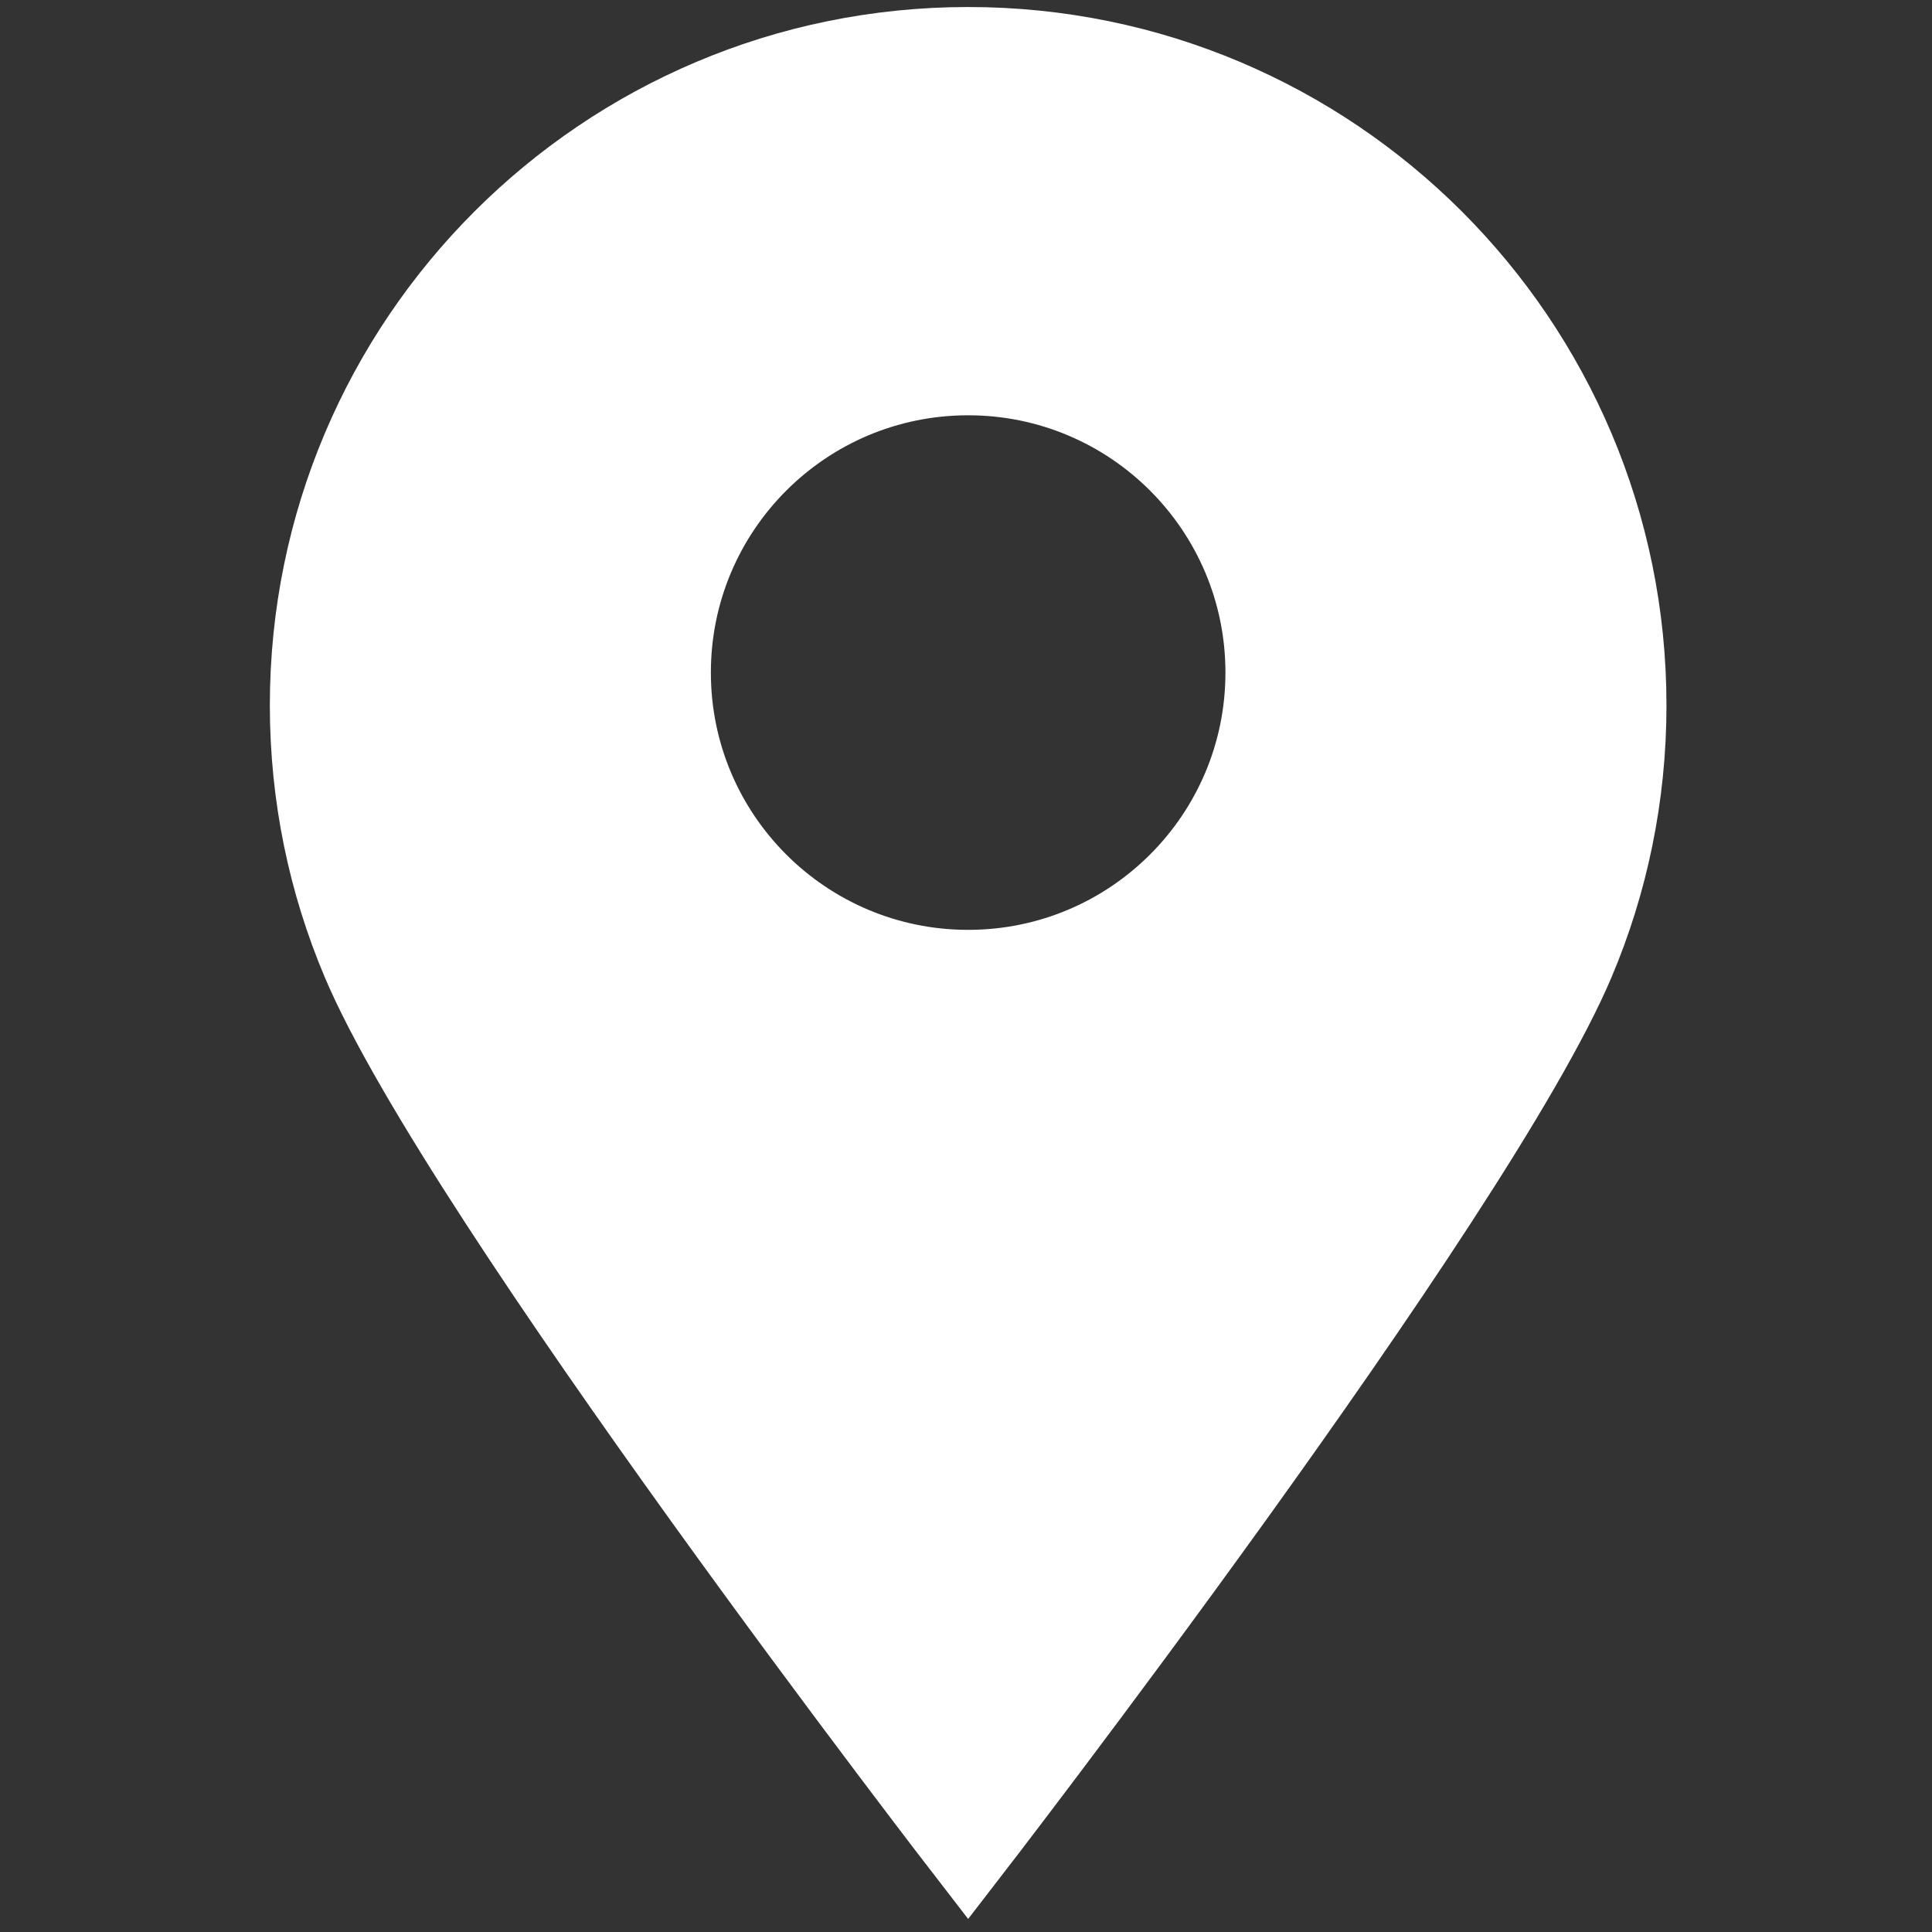 <?xml version="1.0" encoding="utf-8"?>
<!-- Generator: Adobe Illustrator 16.0.0, SVG Export Plug-In . SVG Version: 6.00 Build 0)  -->
<!DOCTYPE svg PUBLIC "-//W3C//DTD SVG 1.1//EN" "http://www.w3.org/Graphics/SVG/1.1/DTD/svg11.dtd">
<svg version="1.1" id="Layer_1" xmlns="http://www.w3.org/2000/svg" xmlns:xlink="http://www.w3.org/1999/xlink" x="0px" y="0px"
	 width="1024px" height="1024px" viewBox="0 0 1024 1024" enable-background="new 0 0 1024 1024" xml:space="preserve">
<rect x="0" y="0" width="1024" height="1024" fill="#333333" stroke="none"/>
<path id="location_1_" fill="#FFFFFF" stroke="#FFFFFF" stroke-width="40" stroke-miterlimit="10" d="M863.264,373.839
	c0,48.341-9.798,94.396-27.516,136.282C782.598,635.785,513.143,984.38,513.143,984.38S243.688,635.785,190.537,510.121
	c-17.717-41.887-27.514-87.94-27.514-136.282c0-193.366,156.754-350.12,350.12-350.12
	C706.509,23.719,863.264,180.473,863.264,373.839z M513.143,200.112c-86.357,0-156.365,70.007-156.365,156.365
	s70.007,156.365,156.365,156.365c86.358,0,156.364-70.008,156.364-156.365C669.507,270.12,599.501,200.112,513.143,200.112z"/>
</svg>
